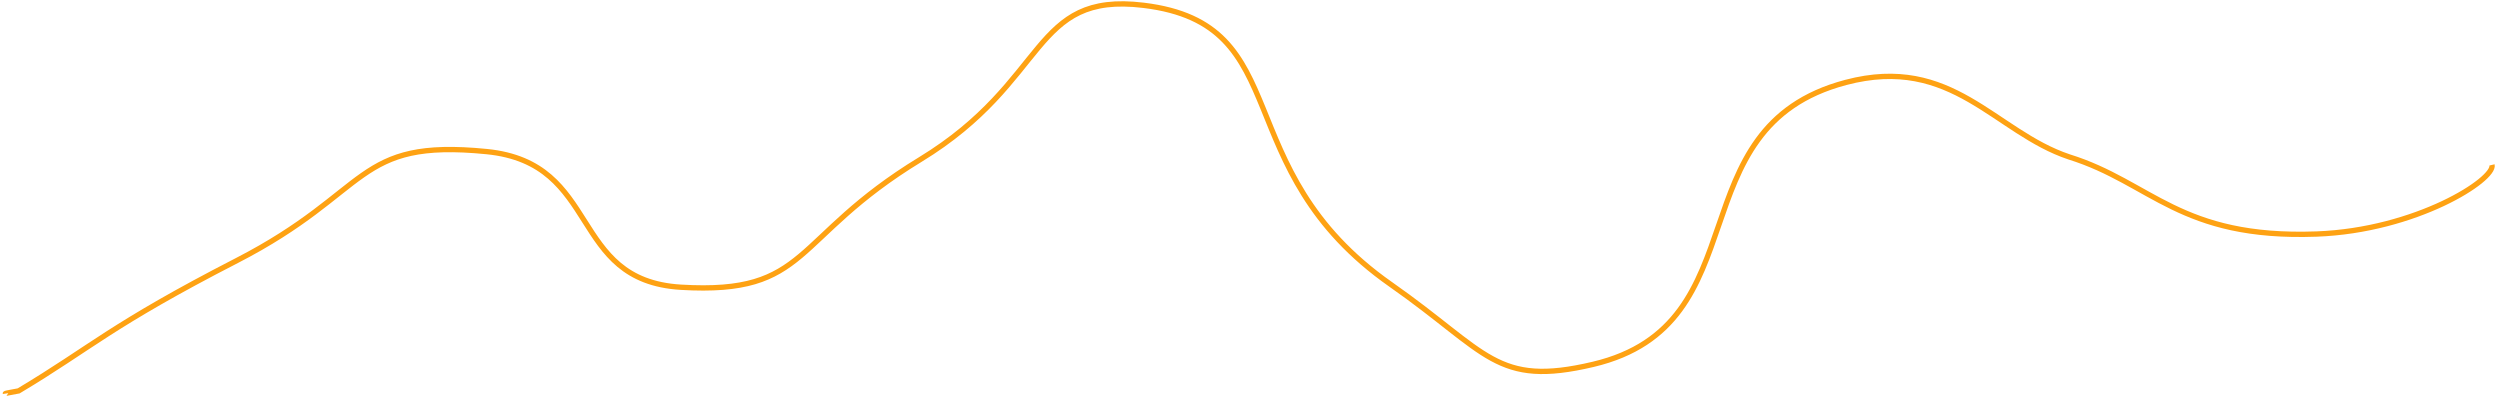 ﻿<?xml version="1.0" encoding="utf-8"?>
<svg version="1.1" xmlns:xlink="http://www.w3.org/1999/xlink" width="940px" height="150px" xmlns="http://www.w3.org/2000/svg">
  <g transform="matrix(1 0 0 1 1 1 )">
    <path d="M 1 147  C 0.977 146.845  4.331 146.321  5.996 145.981  C 33.331 129.654  40.524 121.407  88 97  C 138.972 70.795  132.141 51.035  182 56  C 225.295 60.311  212.559 104.454  255 107  C 303.612 109.917  296.298 88.668  345 59  C 393.739 29.31  386.529 -4.156  429 1  C 487.358 8.085  459.429 62.18  522 106  C 558.449 131.526  561.451 144.637  598 136  C 661.672 120.954  628.59 47.077  693 30  C 733.067 19.377  749 48.667  777 58  C 808 67.667  818.582 88.878  870 87  C 907.442 85.633  937.299 66.461  936 61  " stroke-width="2" stroke="#fea213" fill="none" />
  </g>
</svg>